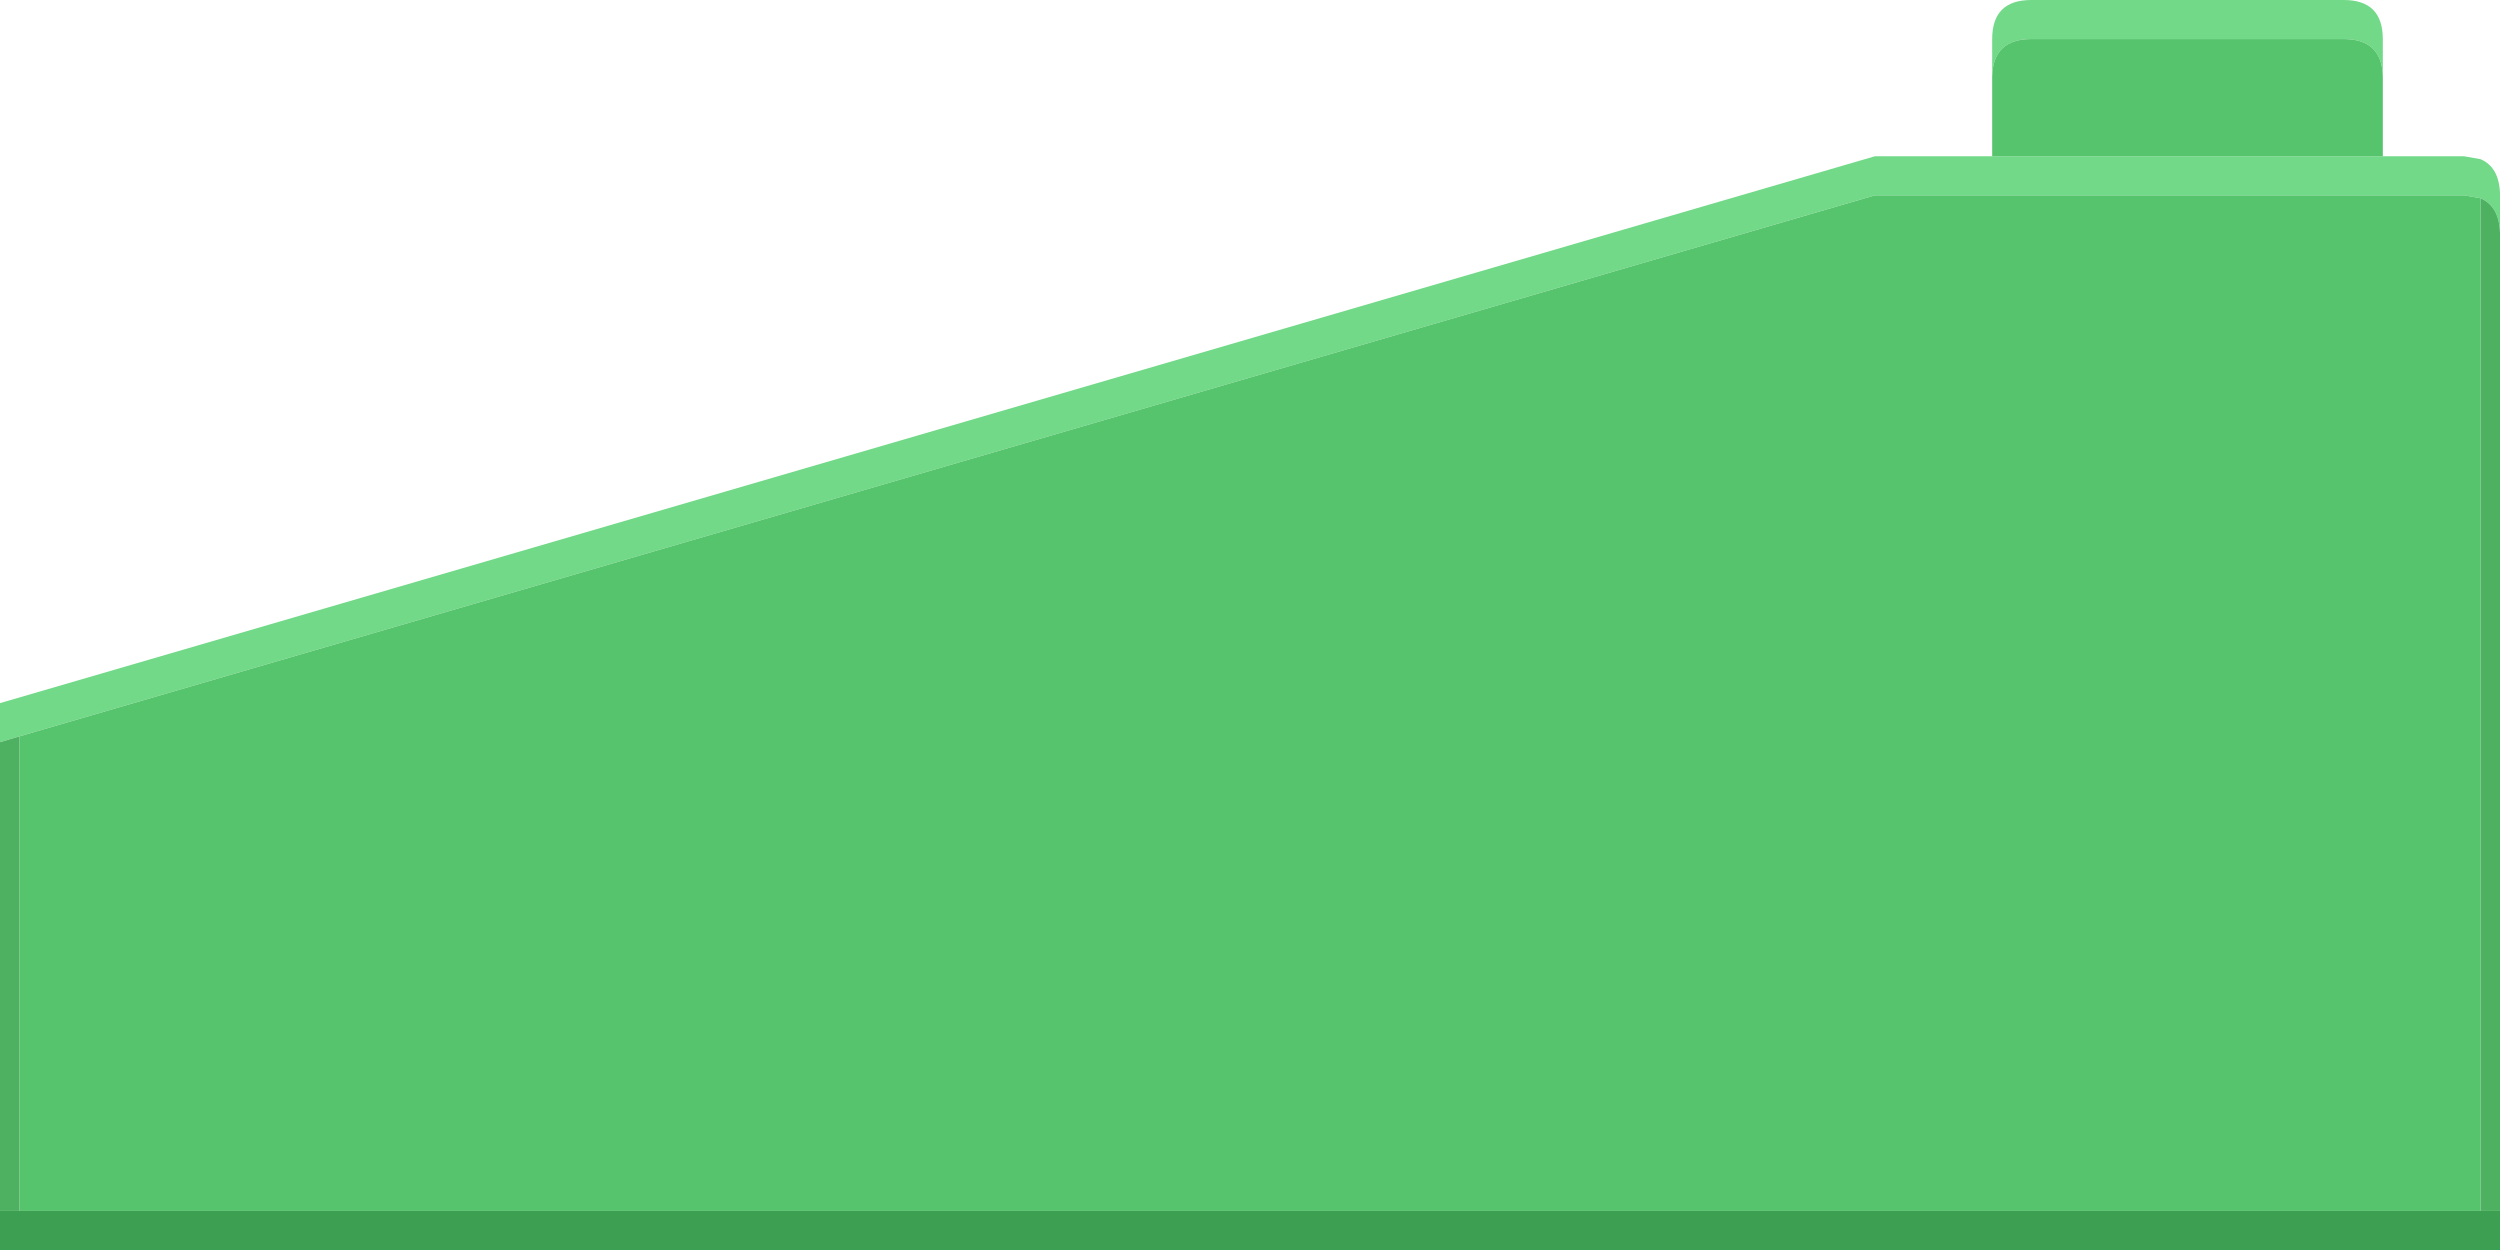 <svg width="128" height="64" xmlns="http://www.w3.org/2000/svg" xmlns:xlink="http://www.w3.org/1999/xlink">
  <defs/>
  <g>
    <path stroke="none" fill="#71D987" d="M0 38 L0 36 96 8 102 8 122 8 126.15 8 127 8.15 Q127.95 8.55 128 9.9 L128 11.9 Q127.95 10.55 127 10.15 L126.15 10 96 10 1 37.7 0 38 M102 3.9 L102 2 Q102 0 104 0 L120 0 Q122 0 122 2 L122 3.9 Q121.95 2 120 2 L104 2 Q102.05 2 102 3.9"/>
    <path stroke="none" fill="#56C46D" d="M102 3.9 Q102.05 2 104 2 L120 2 Q121.95 2 122 3.9 L122 8 102 8 102 3.9 M1 37.7 L96 10 126.15 10 127 10.15 127 62 1 62 1 37.7"/>
    <path stroke="none" fill="#4EB162" d="M1 37.7 L1 62 0 62 0 38 1 37.7 M127 10.15 Q127.95 10.55 128 11.9 L128 62 127 62 127 10.15"/>
    <path stroke="none" fill="#3D9F51" d="M127 62 L128 62 128 64 0 64 0 62 1 62 127 62"/>
  </g>
</svg>
